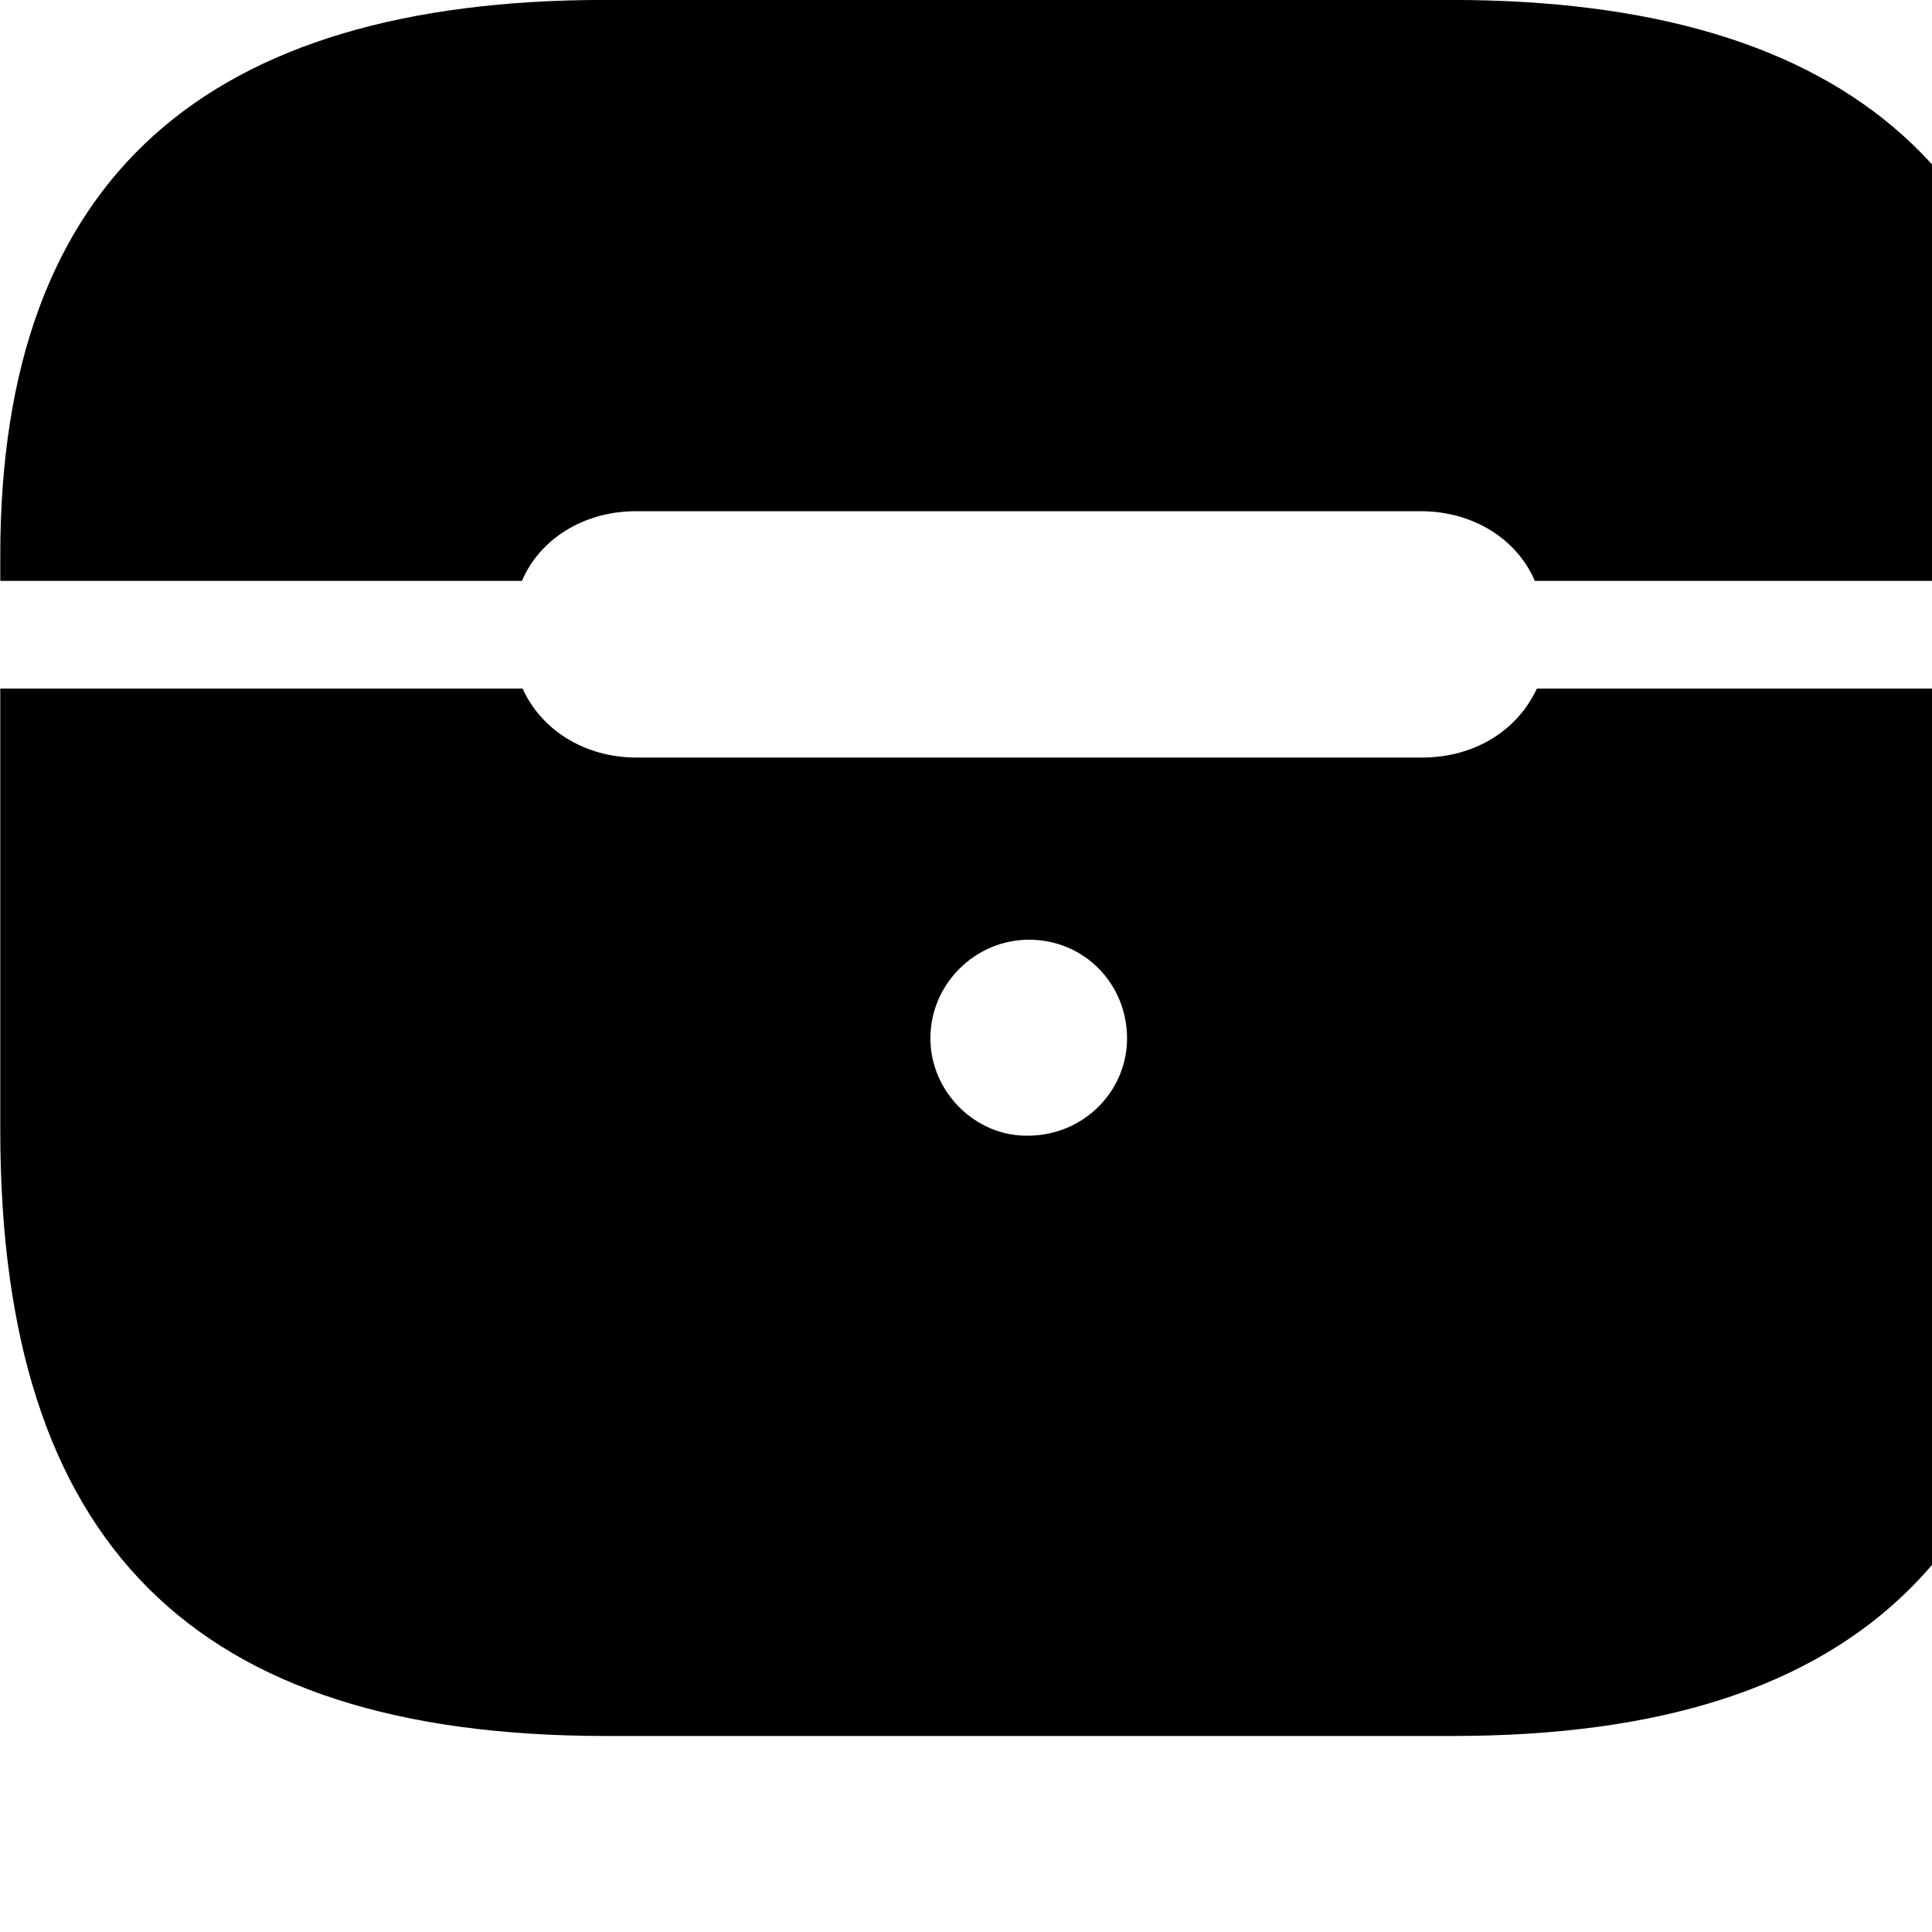 <svg xmlns="http://www.w3.org/2000/svg" viewBox="0 0 28 28" width="28" height="28">
  <path d="M0.004 8.419H7.564C7.824 7.809 8.464 7.409 9.214 7.409H20.594C21.344 7.409 21.984 7.809 22.244 8.419H29.804V8.049C29.804 2.569 26.814 -0.001 21.024 -0.001H8.774C2.994 -0.001 0.004 2.569 0.004 8.049ZM8.774 25.159H21.054C27.044 25.159 29.834 22.369 29.834 16.379V9.979H22.274C21.994 10.579 21.384 10.979 20.604 10.979H9.224C8.474 10.979 7.844 10.579 7.574 9.979H0.004V16.379C0.004 22.369 2.794 25.159 8.774 25.159ZM14.914 16.459C14.134 16.479 13.484 15.819 13.484 15.049C13.484 14.259 14.134 13.619 14.914 13.619C15.714 13.619 16.334 14.259 16.334 15.049C16.334 15.809 15.714 16.449 14.914 16.459Z" />
</svg>